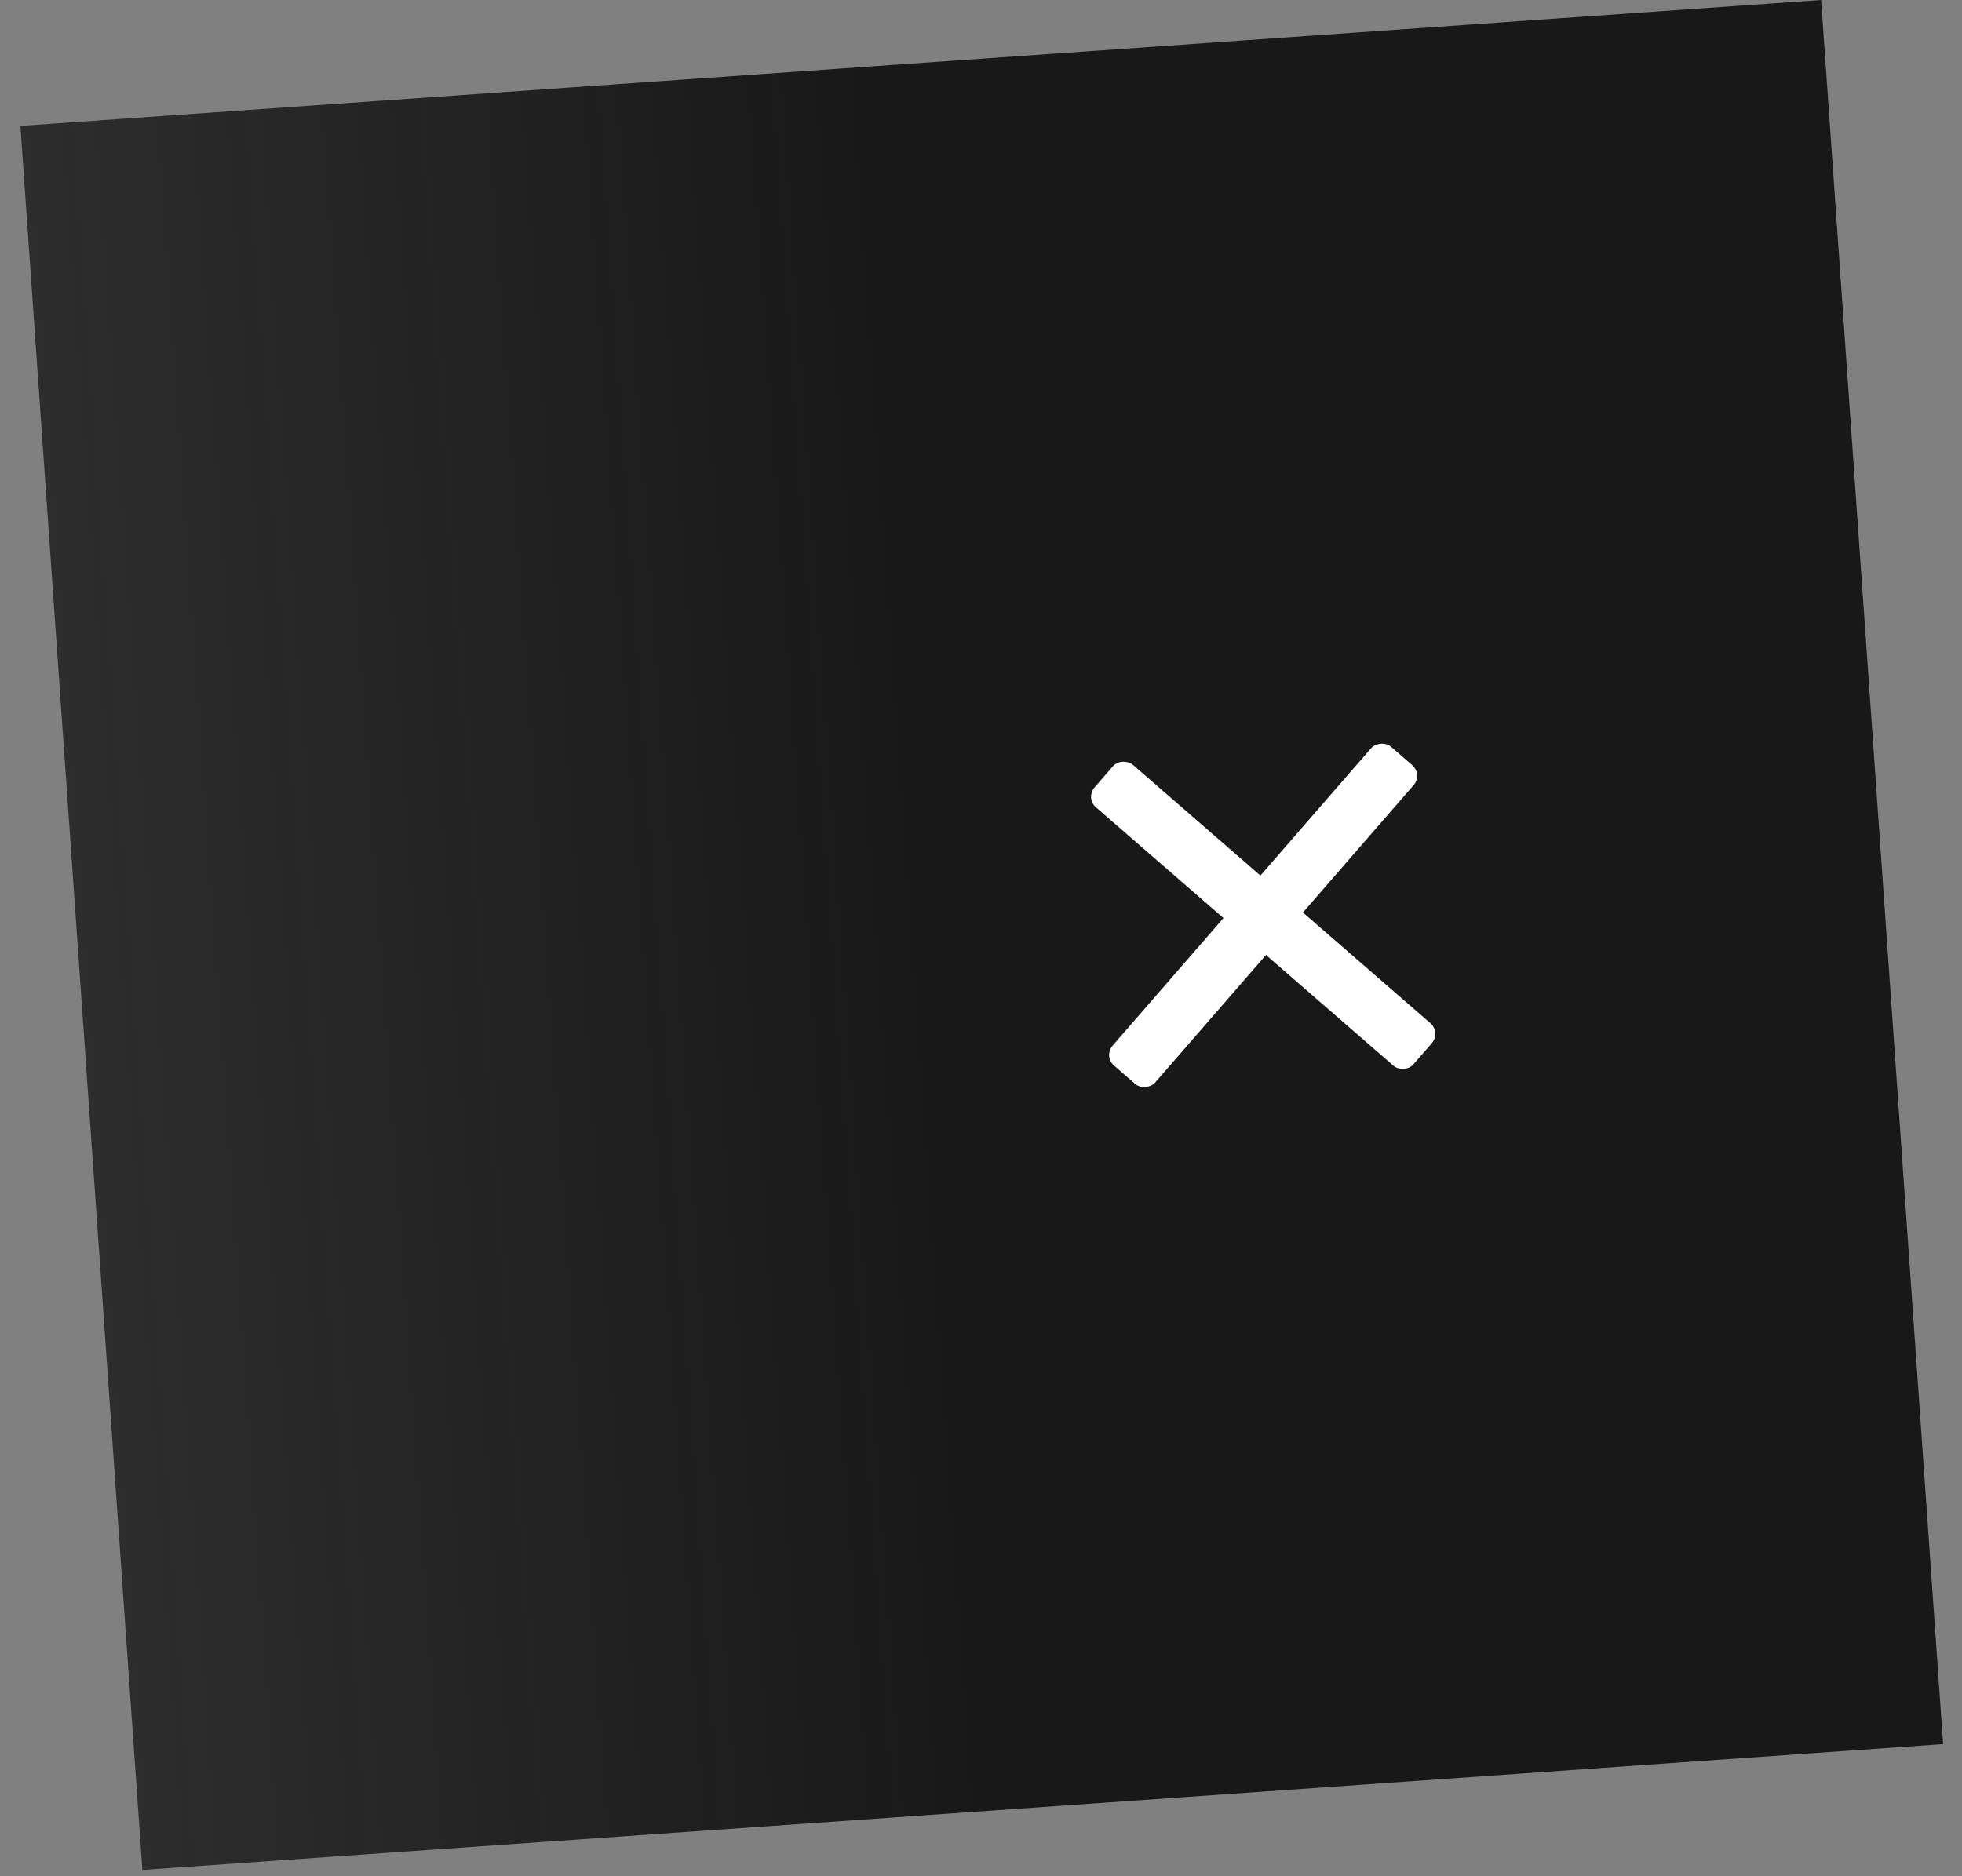<svg width="92" height="88" viewBox="0 0 92 88" fill="none" xmlns="http://www.w3.org/2000/svg">
<rect x="0" y="0" width="92" height="88" fill="#808080" stroke="none"/>
<rect x="0.956" y="5.905" width="84.645" height="82" transform="rotate(-4 0.956 5.905)" fill="url(#paint0_linear_5807_2)"/>
<rect width="2.641" height="19.804" rx="0.661" transform="matrix(0.656 -0.755 0.755 0.656 50.89 37.43)" fill="white"/>
<rect width="2.641" height="19.804" rx="0.661" transform="matrix(-0.755 -0.656 -0.656 0.755 66.722 36.323)" fill="white"/>
<defs>
<linearGradient id="paint0_linear_5807_2" x1="85.601" y1="46.904" x2="0.956" y2="46.904" gradientUnits="userSpaceOnUse">
<stop offset="0.536" stop-color="#181818"/>
<stop offset="1" stop-color="#181818" stop-opacity="0.8"/>
</linearGradient>
</defs>
</svg>
